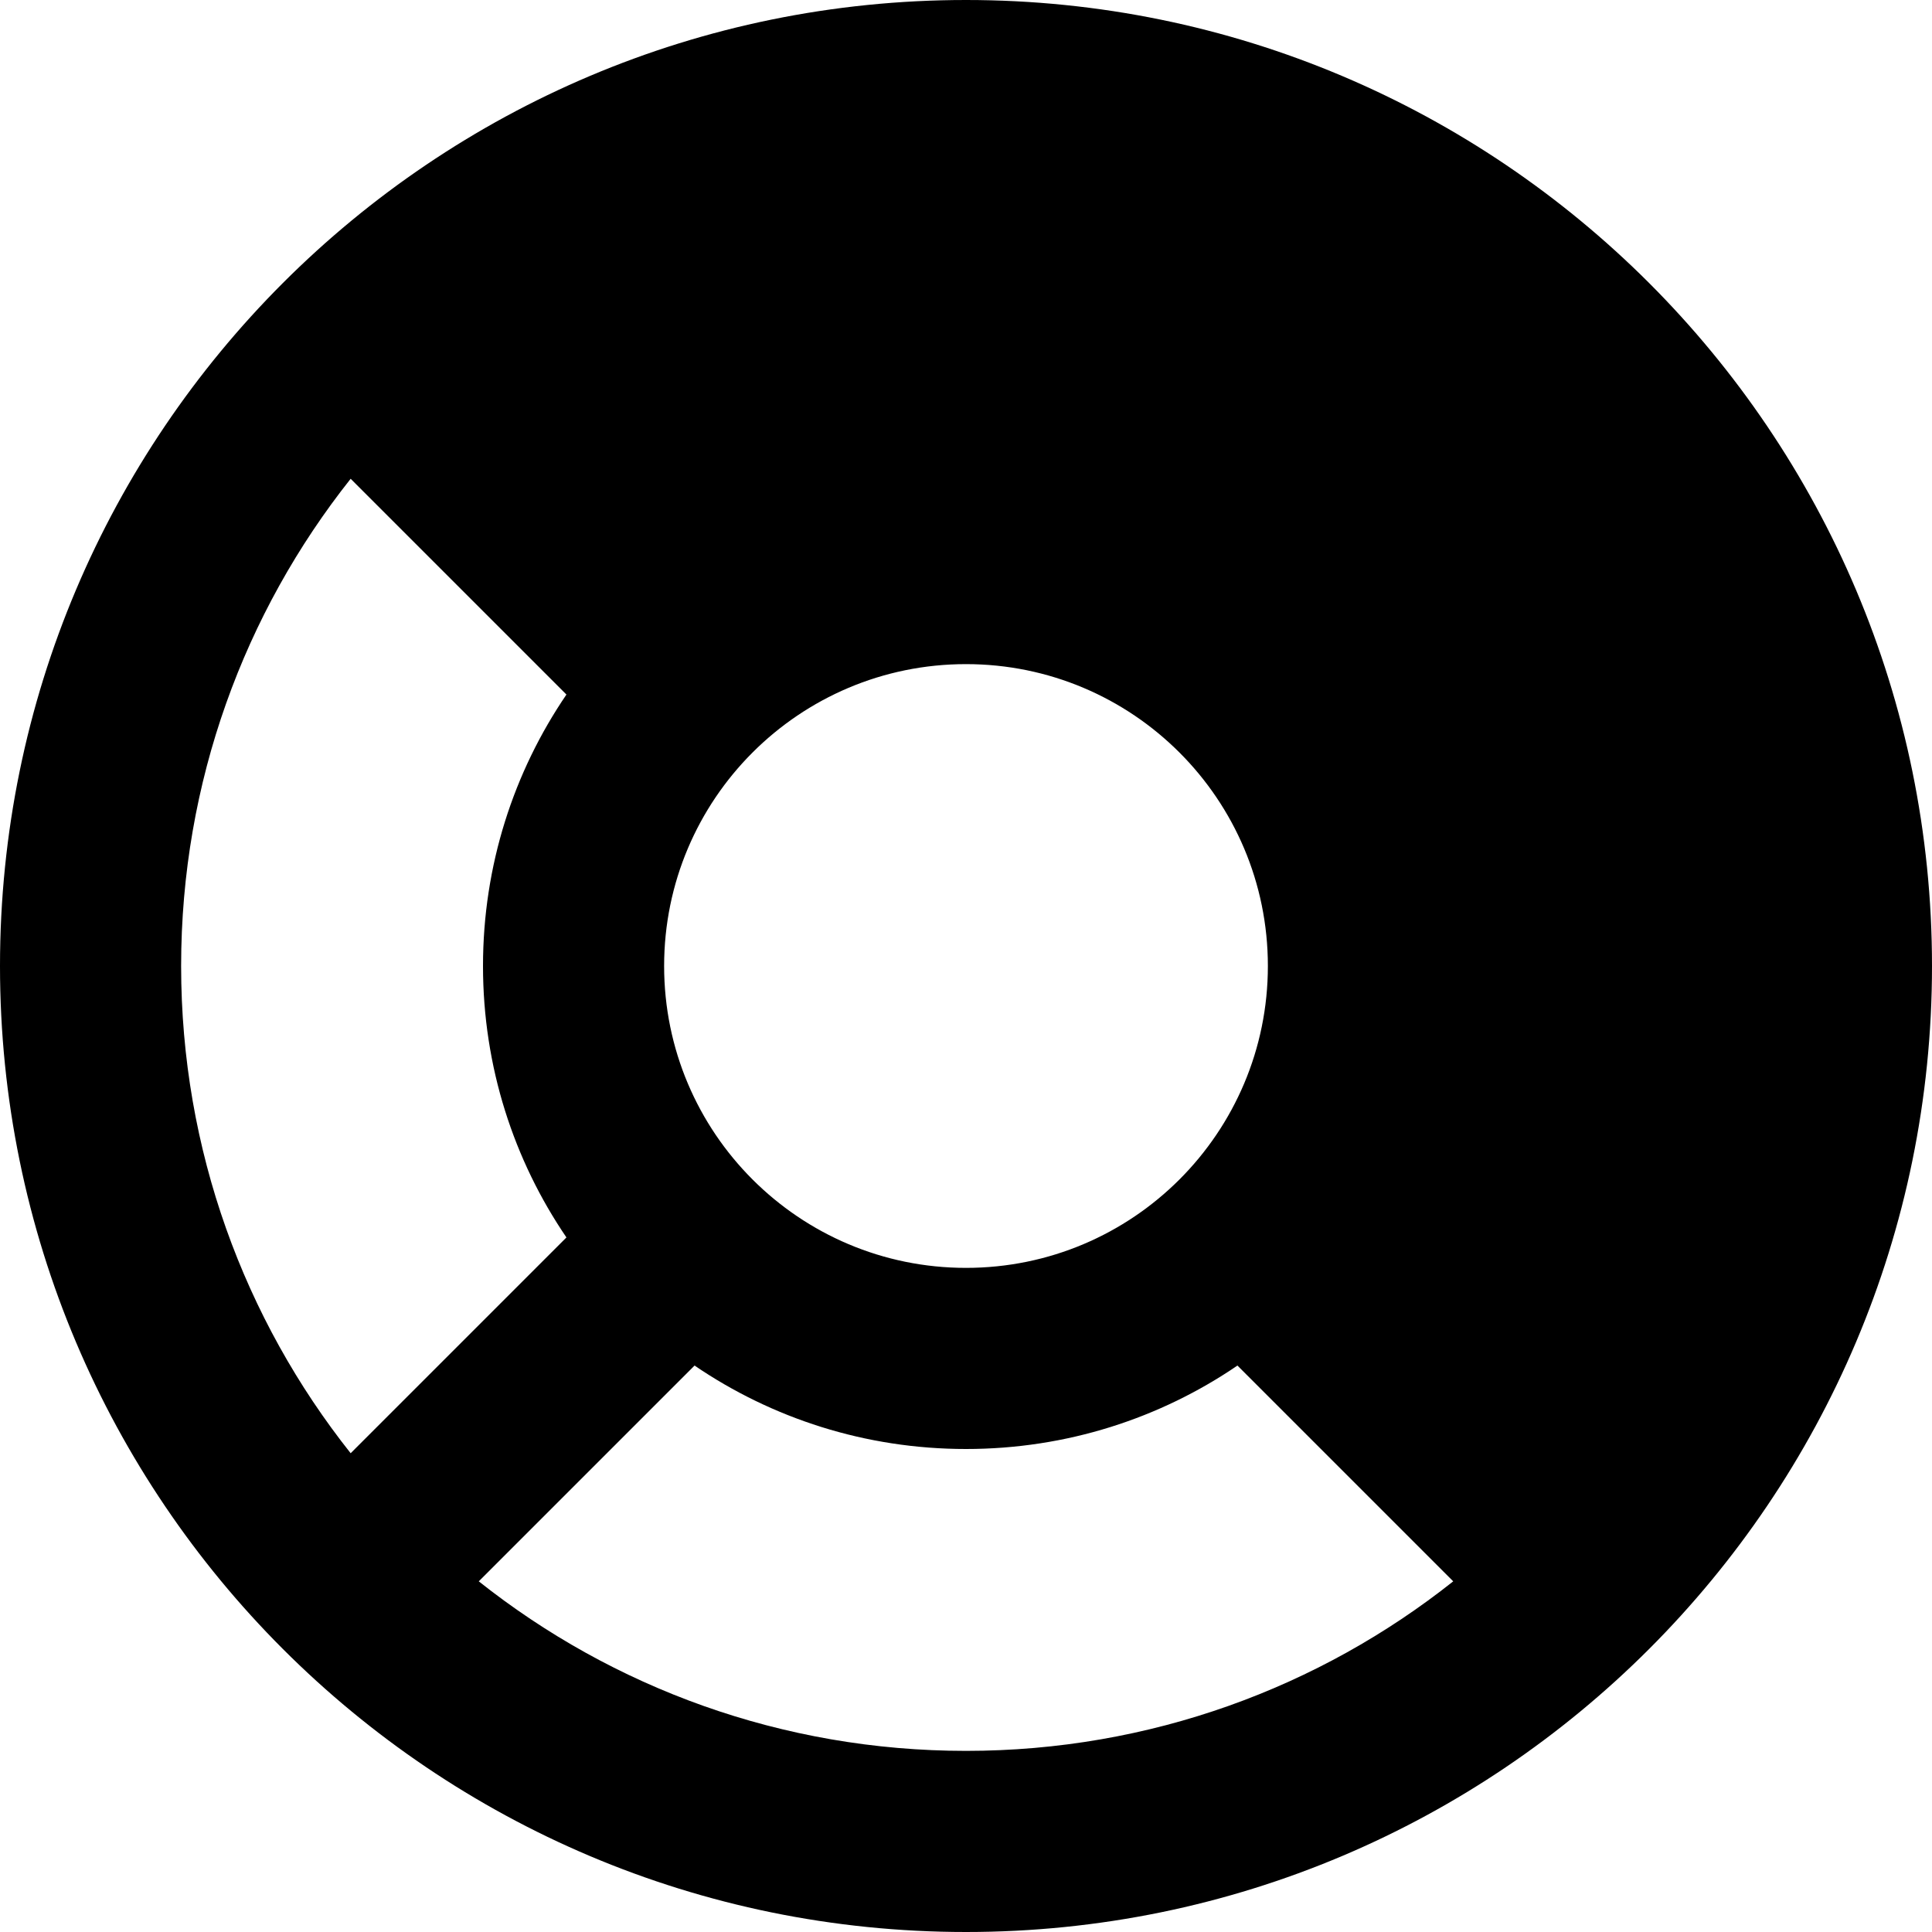 <svg viewBox="0 0 16 16" width="16" height="16" fill="currentColor" xmlns="http://www.w3.org/2000/svg">
 <g transform="translate(0, 0)">
  <path d="M8 0C3.582 0 0 3.582 0 8C0 12.418 3.582 16 8 16C12.418 16 16 12.418 16 8C16 3.582 12.418 0 8 0ZM1.5 8C1.5 6.475 2.025 5.073 2.904 3.965L4.691 5.752C4.255 6.392 4 7.166 4 8C4 8.834 4.255 9.608 4.691 10.248L2.904 12.035C2.025 10.927 1.5 9.525 1.5 8ZM3.965 13.096L5.752 11.309C6.392 11.745 7.166 12 8 12C8.834 12 9.608 11.745 10.248 11.309L12.035 13.096C10.927 13.975 9.525 14.5 8 14.5C6.475 14.5 5.073 13.975 3.965 13.096ZM13.096 12.035C13.975 10.927 14.5 9.525 14.5 8C14.5 6.475 13.975 5.073 13.096 3.965L11.309 5.752C11.745 6.392 12 7.166 12 8C12 8.834 11.745 9.608 11.309 10.248L13.096 12.035ZM12.035 2.904C10.927 2.025 9.525 1.5 8 1.5C6.475 1.5 5.073 2.025 3.965 2.904L5.752 4.691C6.392 4.255 7.166 4 8 4C8.834 4 9.608 4.255 10.248 4.691L12.035 2.904ZM5.5 8C5.5 6.619 6.619 5.5 8 5.5C9.381 5.5 10.5 6.619 10.5 8C10.5 9.381 9.381 10.5 8 10.5C6.619 10.5 5.5 9.381 5.5 8Z" fill-rule="EVENODD"></path>
 </g>
</svg>